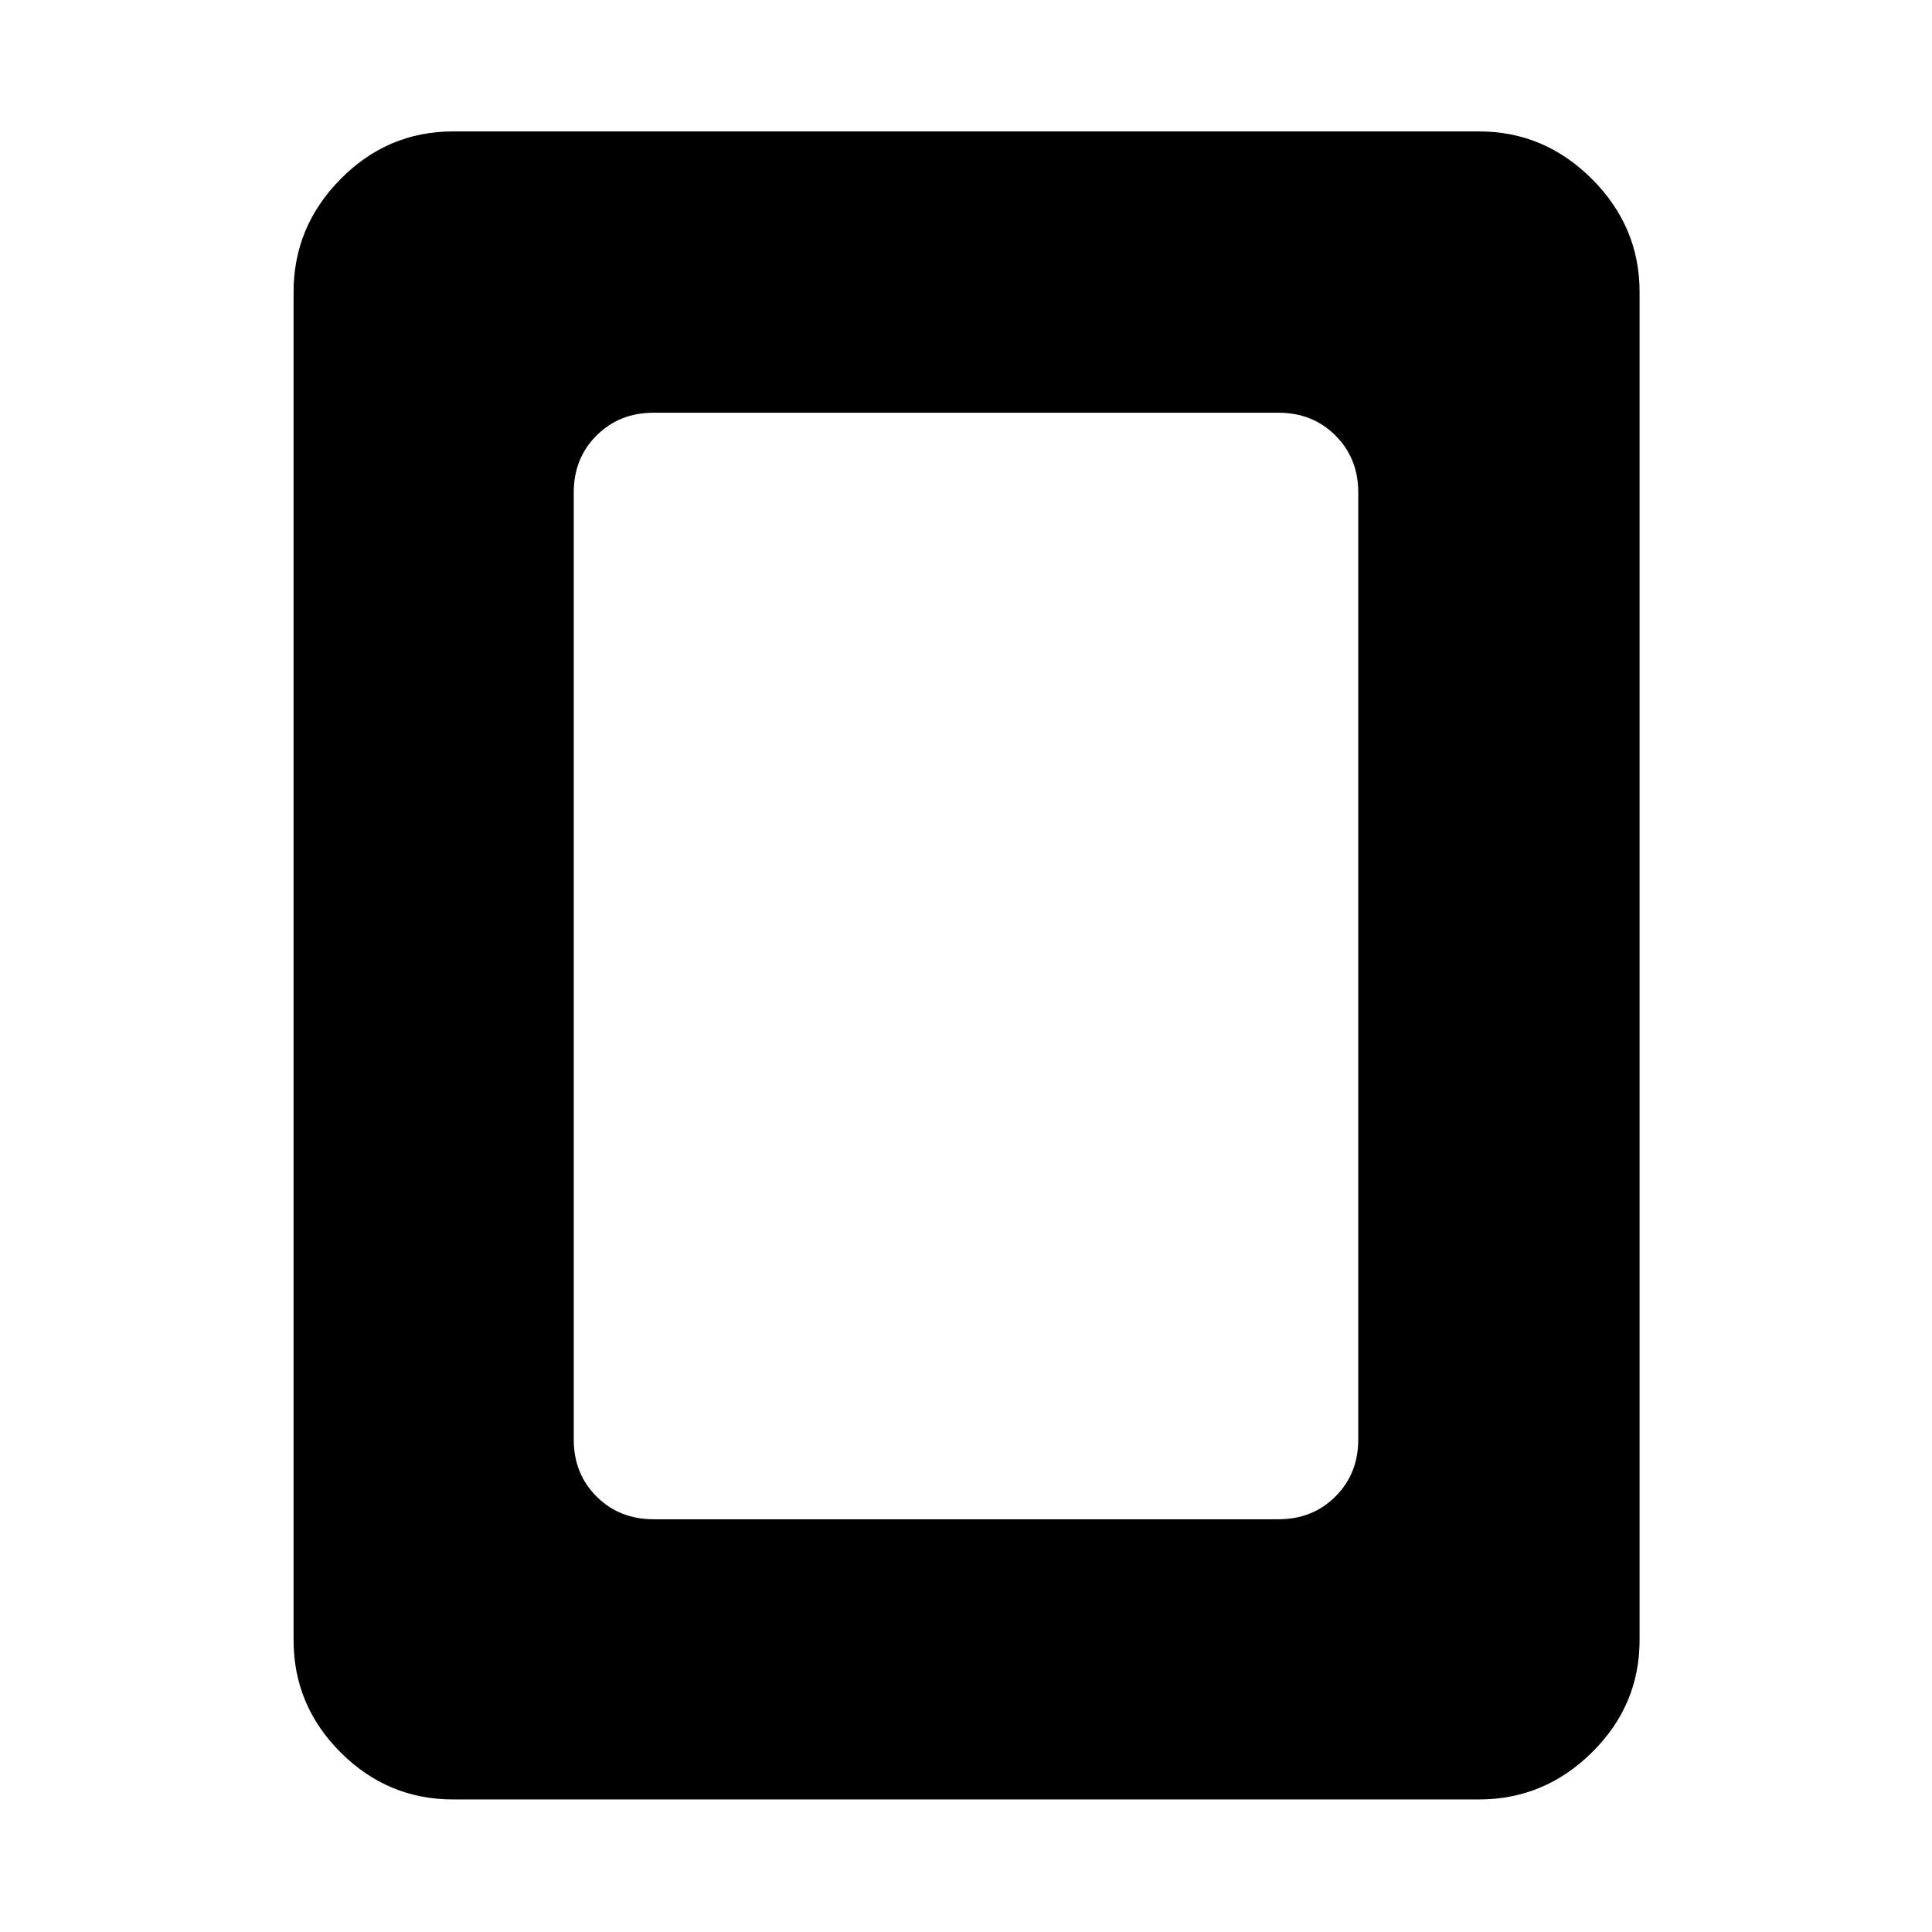 <svg xmlns="http://www.w3.org/2000/svg" width="48" height="48" viewBox="0 -960 960 960"><path d="M324.7-205.09h310.6q16.96 0 28.29-11.32 11.32-11.33 11.32-28.29v-470.6q0-16.96-11.32-28.29-11.33-11.32-28.29-11.32H324.7q-16.96 0-28.29 11.32-11.32 11.33-11.32 28.29v470.6q0 16.96 11.32 28.29 11.33 11.32 28.29 11.32Zm490 60q0 32.48-23.66 55.85-23.65 23.37-56.13 23.37H225.09q-32.48 0-55.85-23.37-23.37-23.37-23.37-55.85v-669.82q0-32.48 23.37-56.13 23.37-23.66 55.85-23.66h509.82q32.48 0 56.13 23.66 23.66 23.65 23.66 56.13v669.82Z"/></svg>